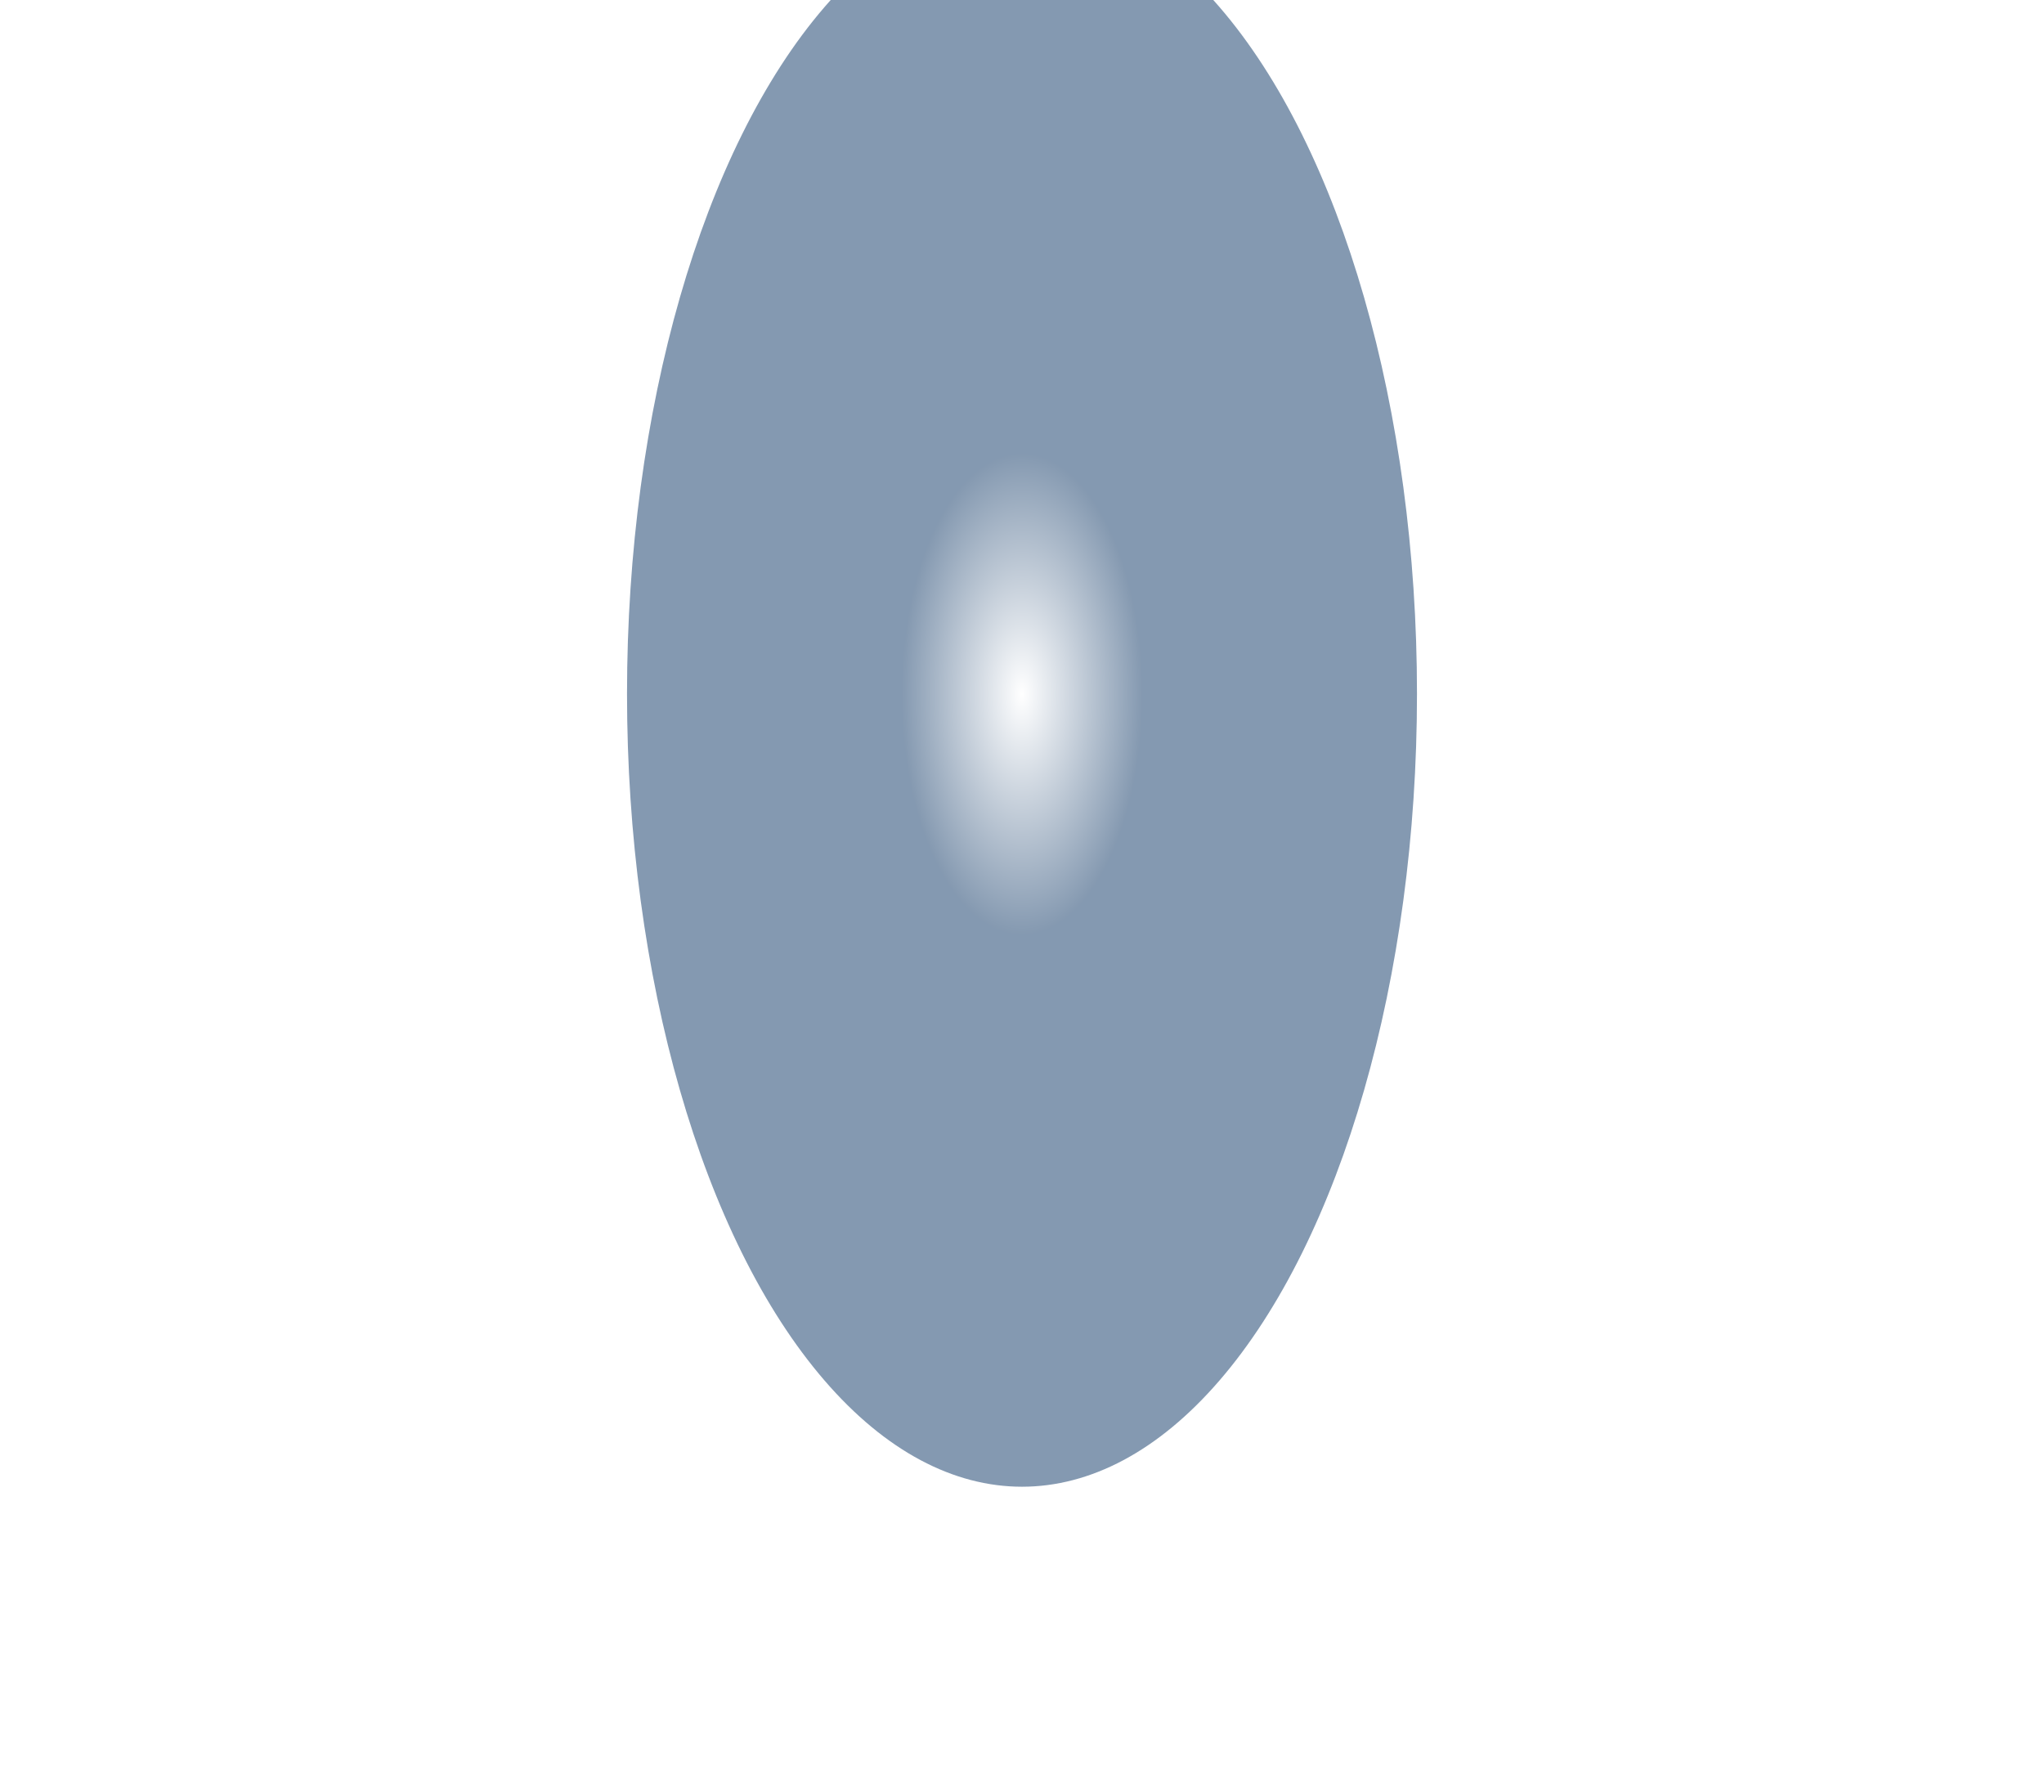 <svg width="577" height="506" viewBox="0 0 577 506" fill="none" xmlns="http://www.w3.org/2000/svg">
<g filter="url(#filter0_f_4_63)">
<ellipse cx="288.5" cy="195.864" rx="111.5" ry="223.864" fill="url(#paint0_radial_4_63)" fill-opacity="0.49"/>
</g>
<defs>
<filter id="filter0_f_4_63" x="0" y="-205" width="577" height="801.729" filterUnits="userSpaceOnUse" color-interpolation-filters="sRGB">
<feFlood flood-opacity="0" result="BackgroundImageFix"/>
<feBlend mode="normal" in="SourceGraphic" in2="BackgroundImageFix" result="shape"/>
<feGaussianBlur stdDeviation="88.5" result="effect1_foregroundBlur_4_63"/>
</filter>
<radialGradient id="paint0_radial_4_63" cx="0" cy="0" r="1" gradientUnits="userSpaceOnUse" gradientTransform="translate(288.5 195.864) rotate(90) scale(223.864 111.5)">
<stop stop-color="white"/>
<stop offset="0.305" stop-color="#052F5F"/>
</radialGradient>
</defs>
</svg>
